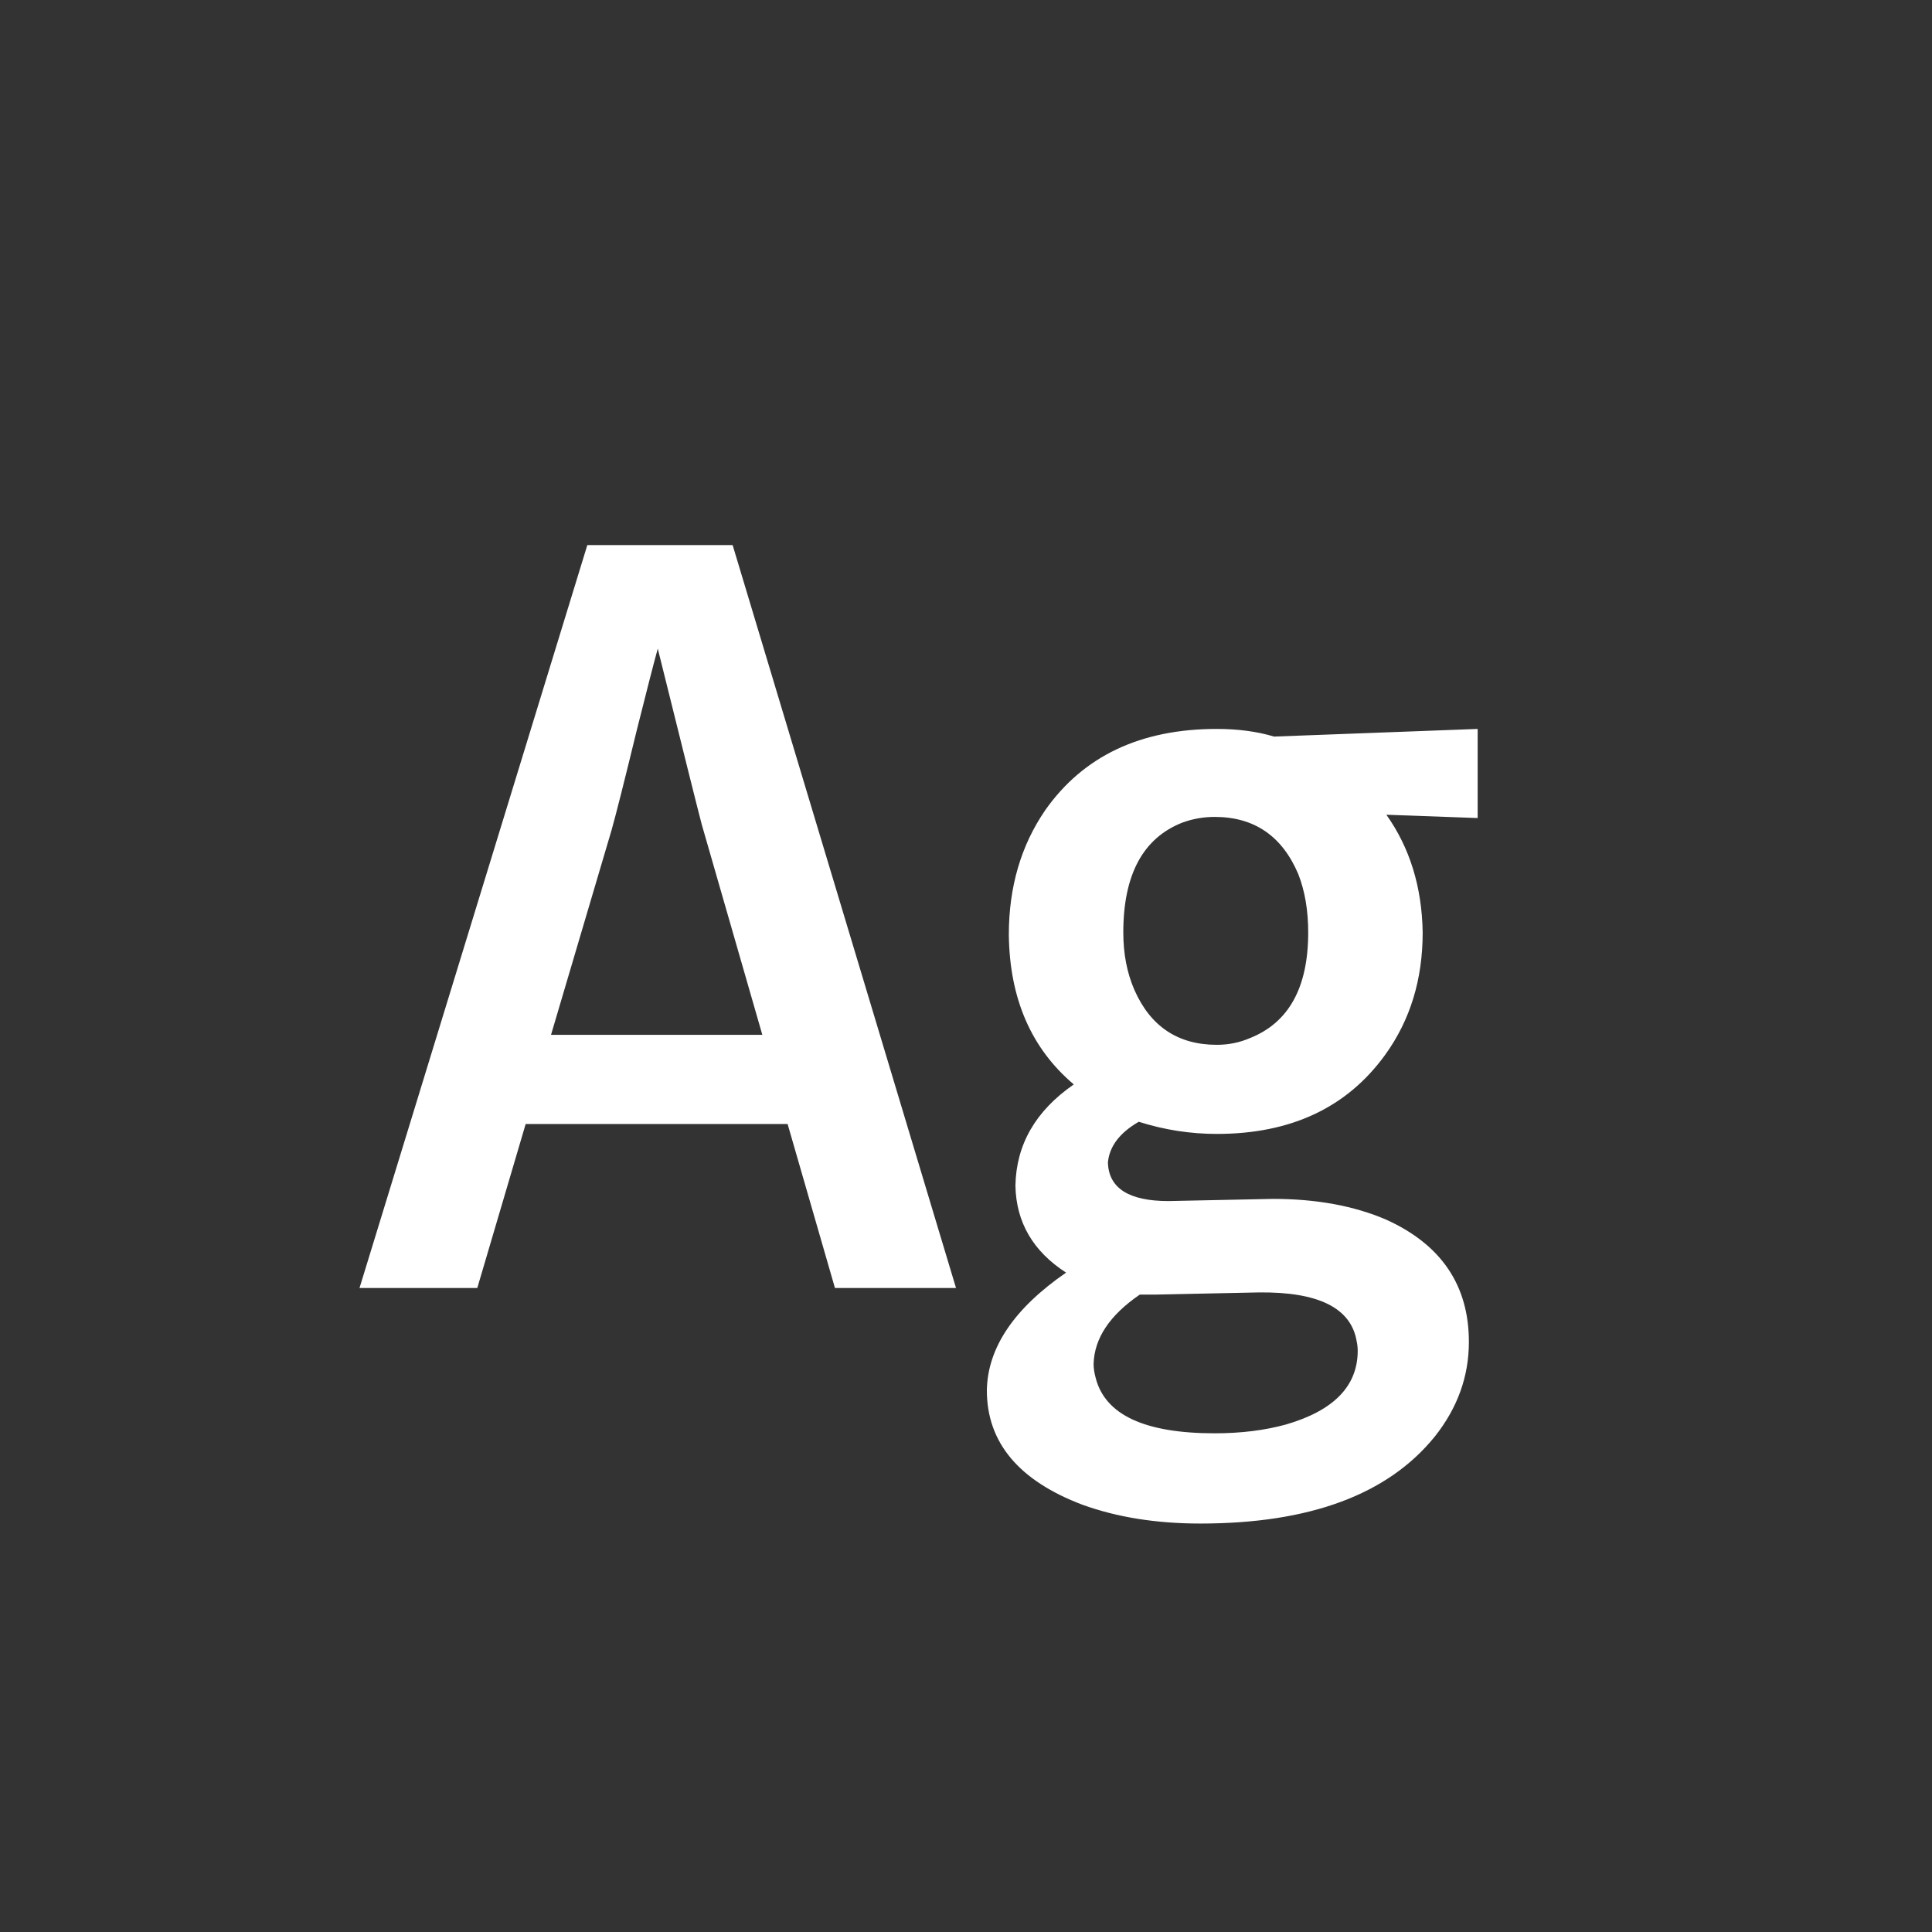 <svg width="24" height="24" viewBox="0 0 24 24" fill="none" xmlns="http://www.w3.org/2000/svg">
<rect x="0" y="0" width="24" height="24" fill="#333333" stroke="none"/>
<path d="M5.929 16L6.53 13.963H9.784L10.372 16H11.876L9.101 6.771H7.296L4.466 16H5.929ZM7.597 10.312C7.651 10.121 7.756 9.706 7.911 9.068C8.03 8.594 8.116 8.257 8.171 8.057C8.49 9.342 8.672 10.071 8.718 10.244L9.47 12.855H6.845L7.597 10.312ZM15.116 12.979C14.633 12.979 14.291 12.751 14.091 12.295C14 12.085 13.954 11.848 13.954 11.584C13.954 10.864 14.2 10.408 14.692 10.217C14.82 10.171 14.952 10.148 15.089 10.148C15.581 10.148 15.927 10.385 16.128 10.859C16.21 11.069 16.251 11.31 16.251 11.584C16.251 12.268 16.009 12.705 15.526 12.896C15.399 12.951 15.262 12.979 15.116 12.979ZM15.116 9.055C14.168 9.055 13.457 9.392 12.983 10.066C12.683 10.504 12.532 11.019 12.532 11.611C12.541 12.404 12.81 13.024 13.339 13.471C12.865 13.799 12.623 14.218 12.614 14.729C12.623 15.184 12.833 15.544 13.243 15.809C12.596 16.255 12.268 16.743 12.259 17.271C12.259 17.919 12.655 18.393 13.448 18.693C13.877 18.848 14.364 18.926 14.911 18.926C16.269 18.926 17.24 18.566 17.823 17.846C18.106 17.49 18.247 17.098 18.247 16.67C18.247 15.968 17.905 15.462 17.222 15.152C16.821 14.979 16.351 14.893 15.813 14.893L14.515 14.92C14.023 14.92 13.772 14.76 13.763 14.441C13.781 14.241 13.909 14.072 14.146 13.935C14.464 14.036 14.788 14.086 15.116 14.086C16.037 14.086 16.734 13.758 17.208 13.102C17.518 12.673 17.673 12.167 17.673 11.584C17.664 11.019 17.513 10.531 17.222 10.121L18.356 10.162V9.055L15.827 9.15C15.617 9.087 15.38 9.055 15.116 9.055ZM15.089 17.805C14.223 17.805 13.731 17.577 13.612 17.121C13.594 17.057 13.585 16.998 13.585 16.943C13.594 16.624 13.786 16.337 14.159 16.082H14.351L15.636 16.055C16.374 16.046 16.78 16.246 16.852 16.656C16.862 16.702 16.866 16.743 16.866 16.779C16.866 17.217 16.57 17.522 15.977 17.695C15.713 17.768 15.417 17.805 15.089 17.805Z" fill="white"/>
</svg>
